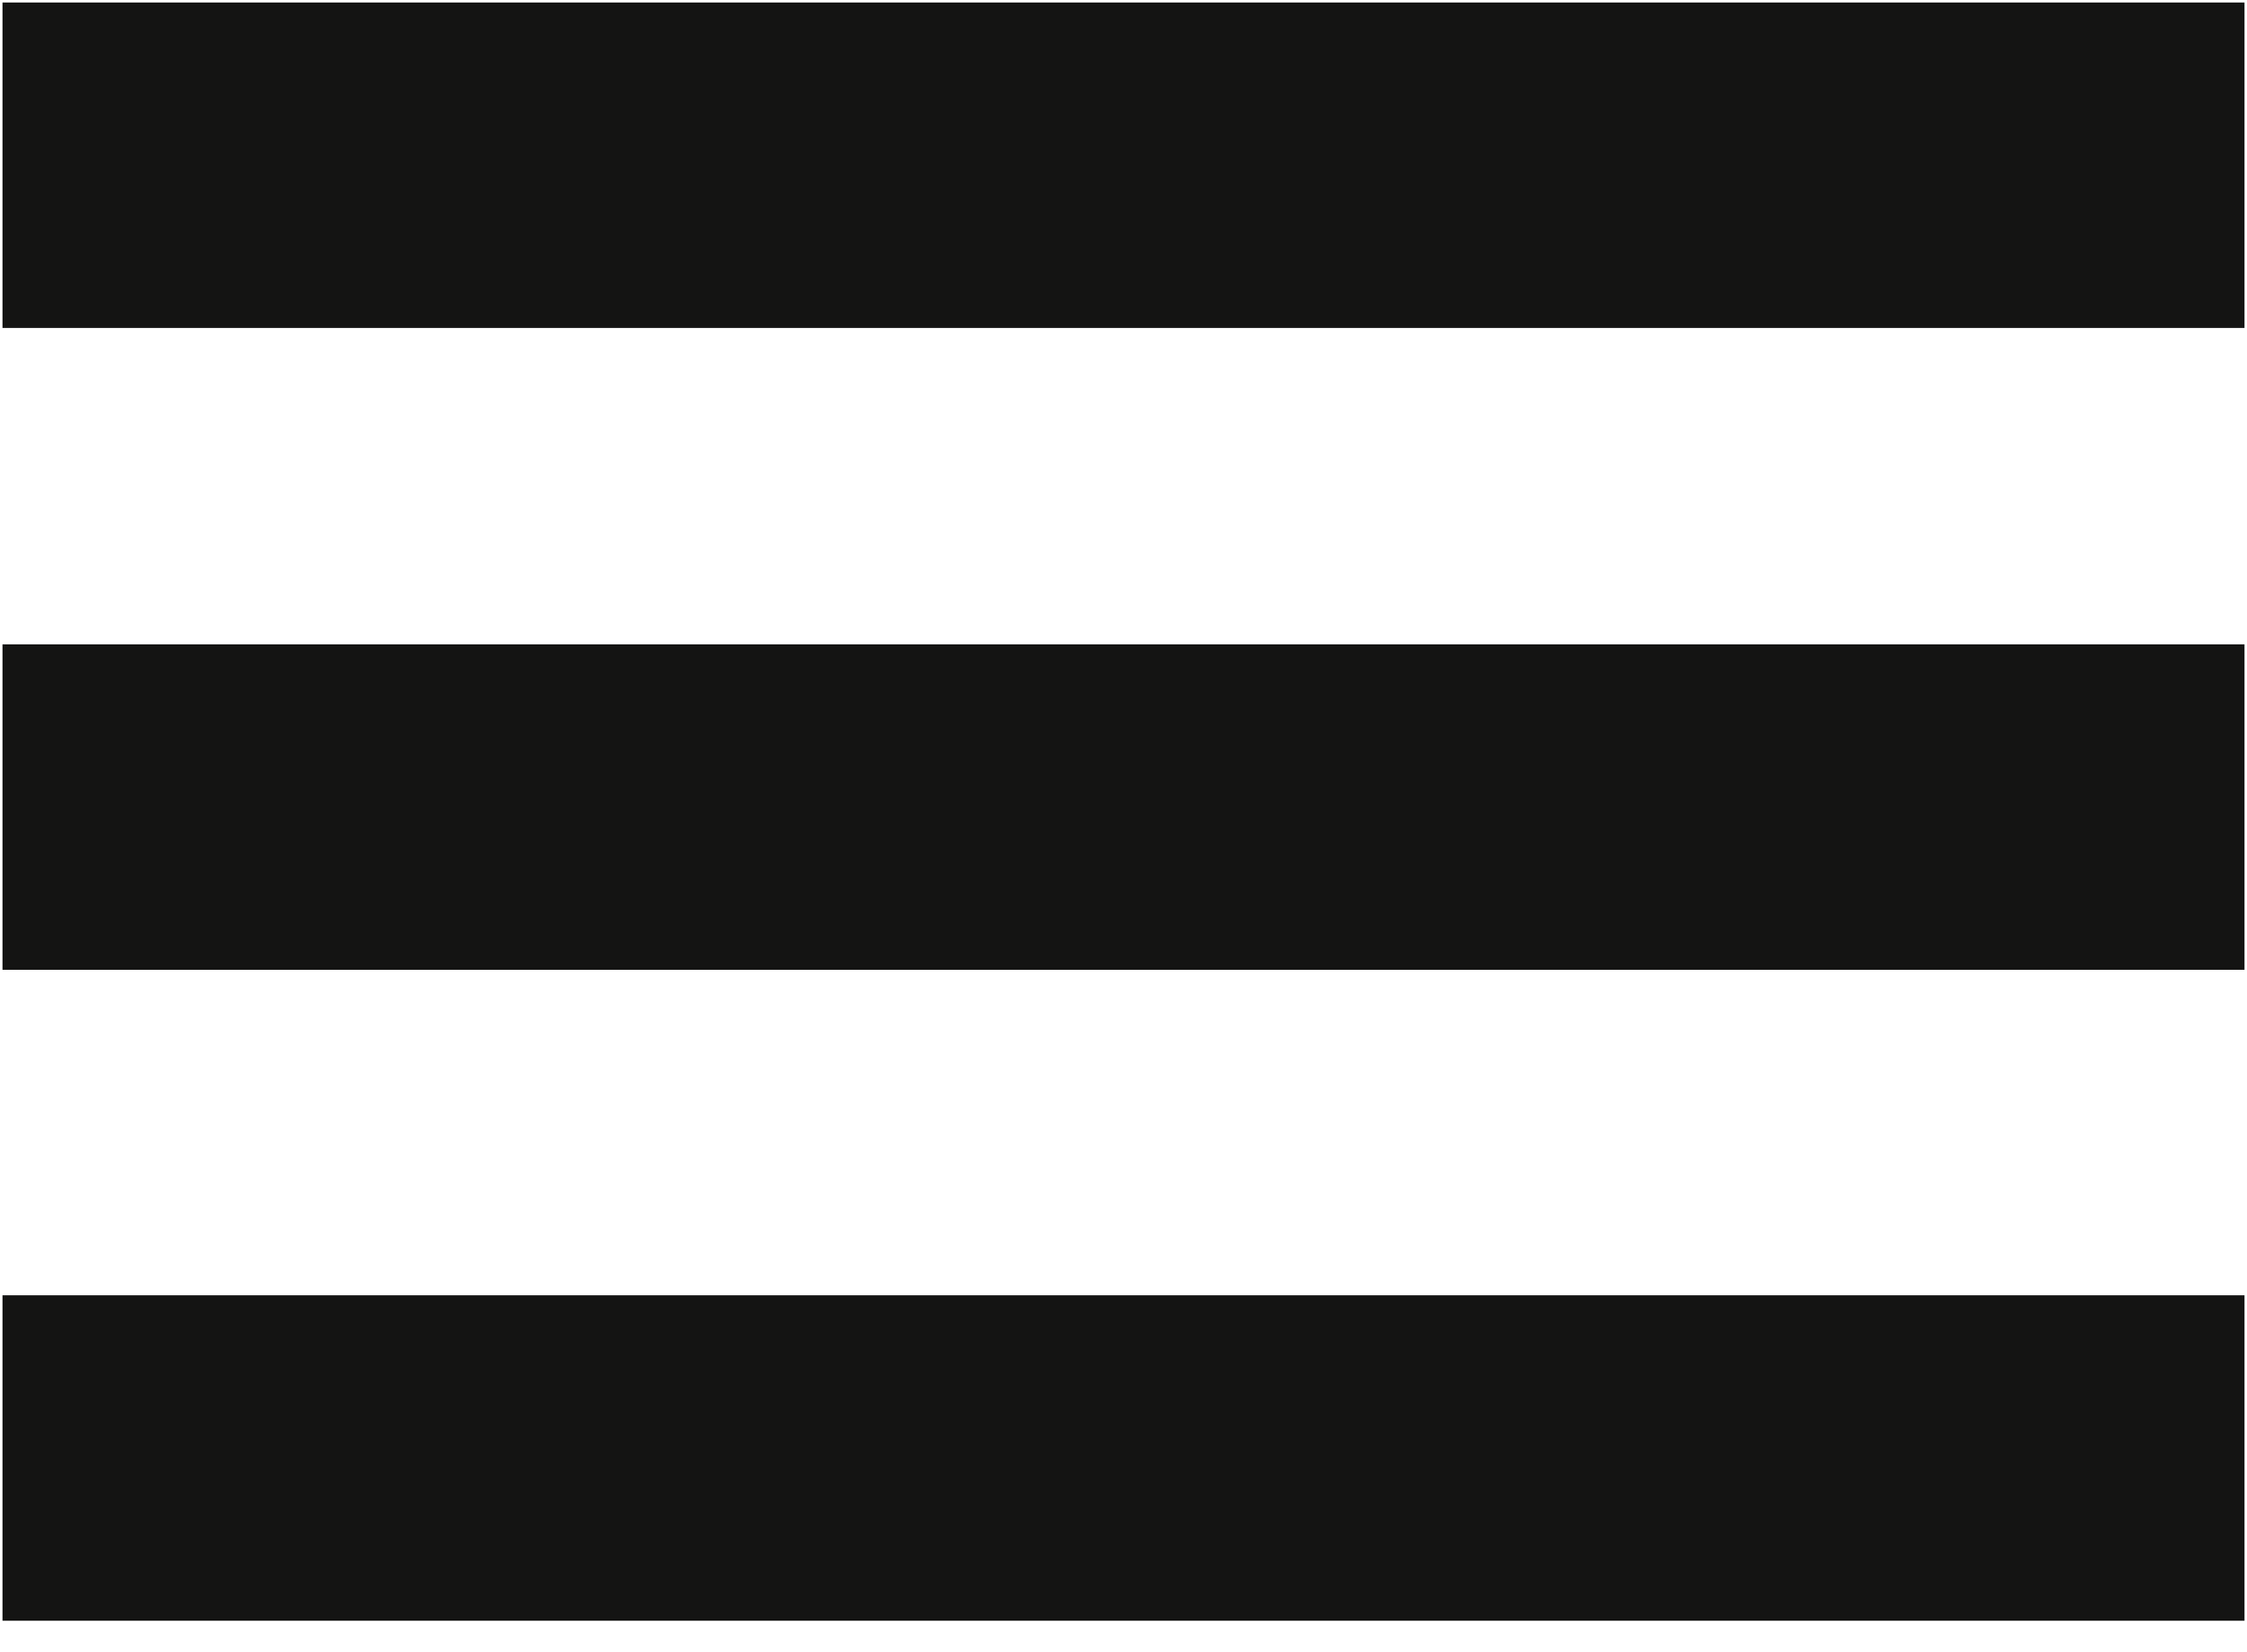 <svg width="68" height="50" viewBox="0 0 68 50" fill="none" xmlns="http://www.w3.org/2000/svg">
<path d="M5 5H63" stroke="#141413" stroke-width="9.849" stroke-linecap="square"/>
<path d="M5 24.424H63" stroke="#141413" stroke-width="9.849" stroke-linecap="square"/>
<path d="M5 44.123H63" stroke="#141413" stroke-width="9.849" stroke-linecap="square"/>
</svg>
